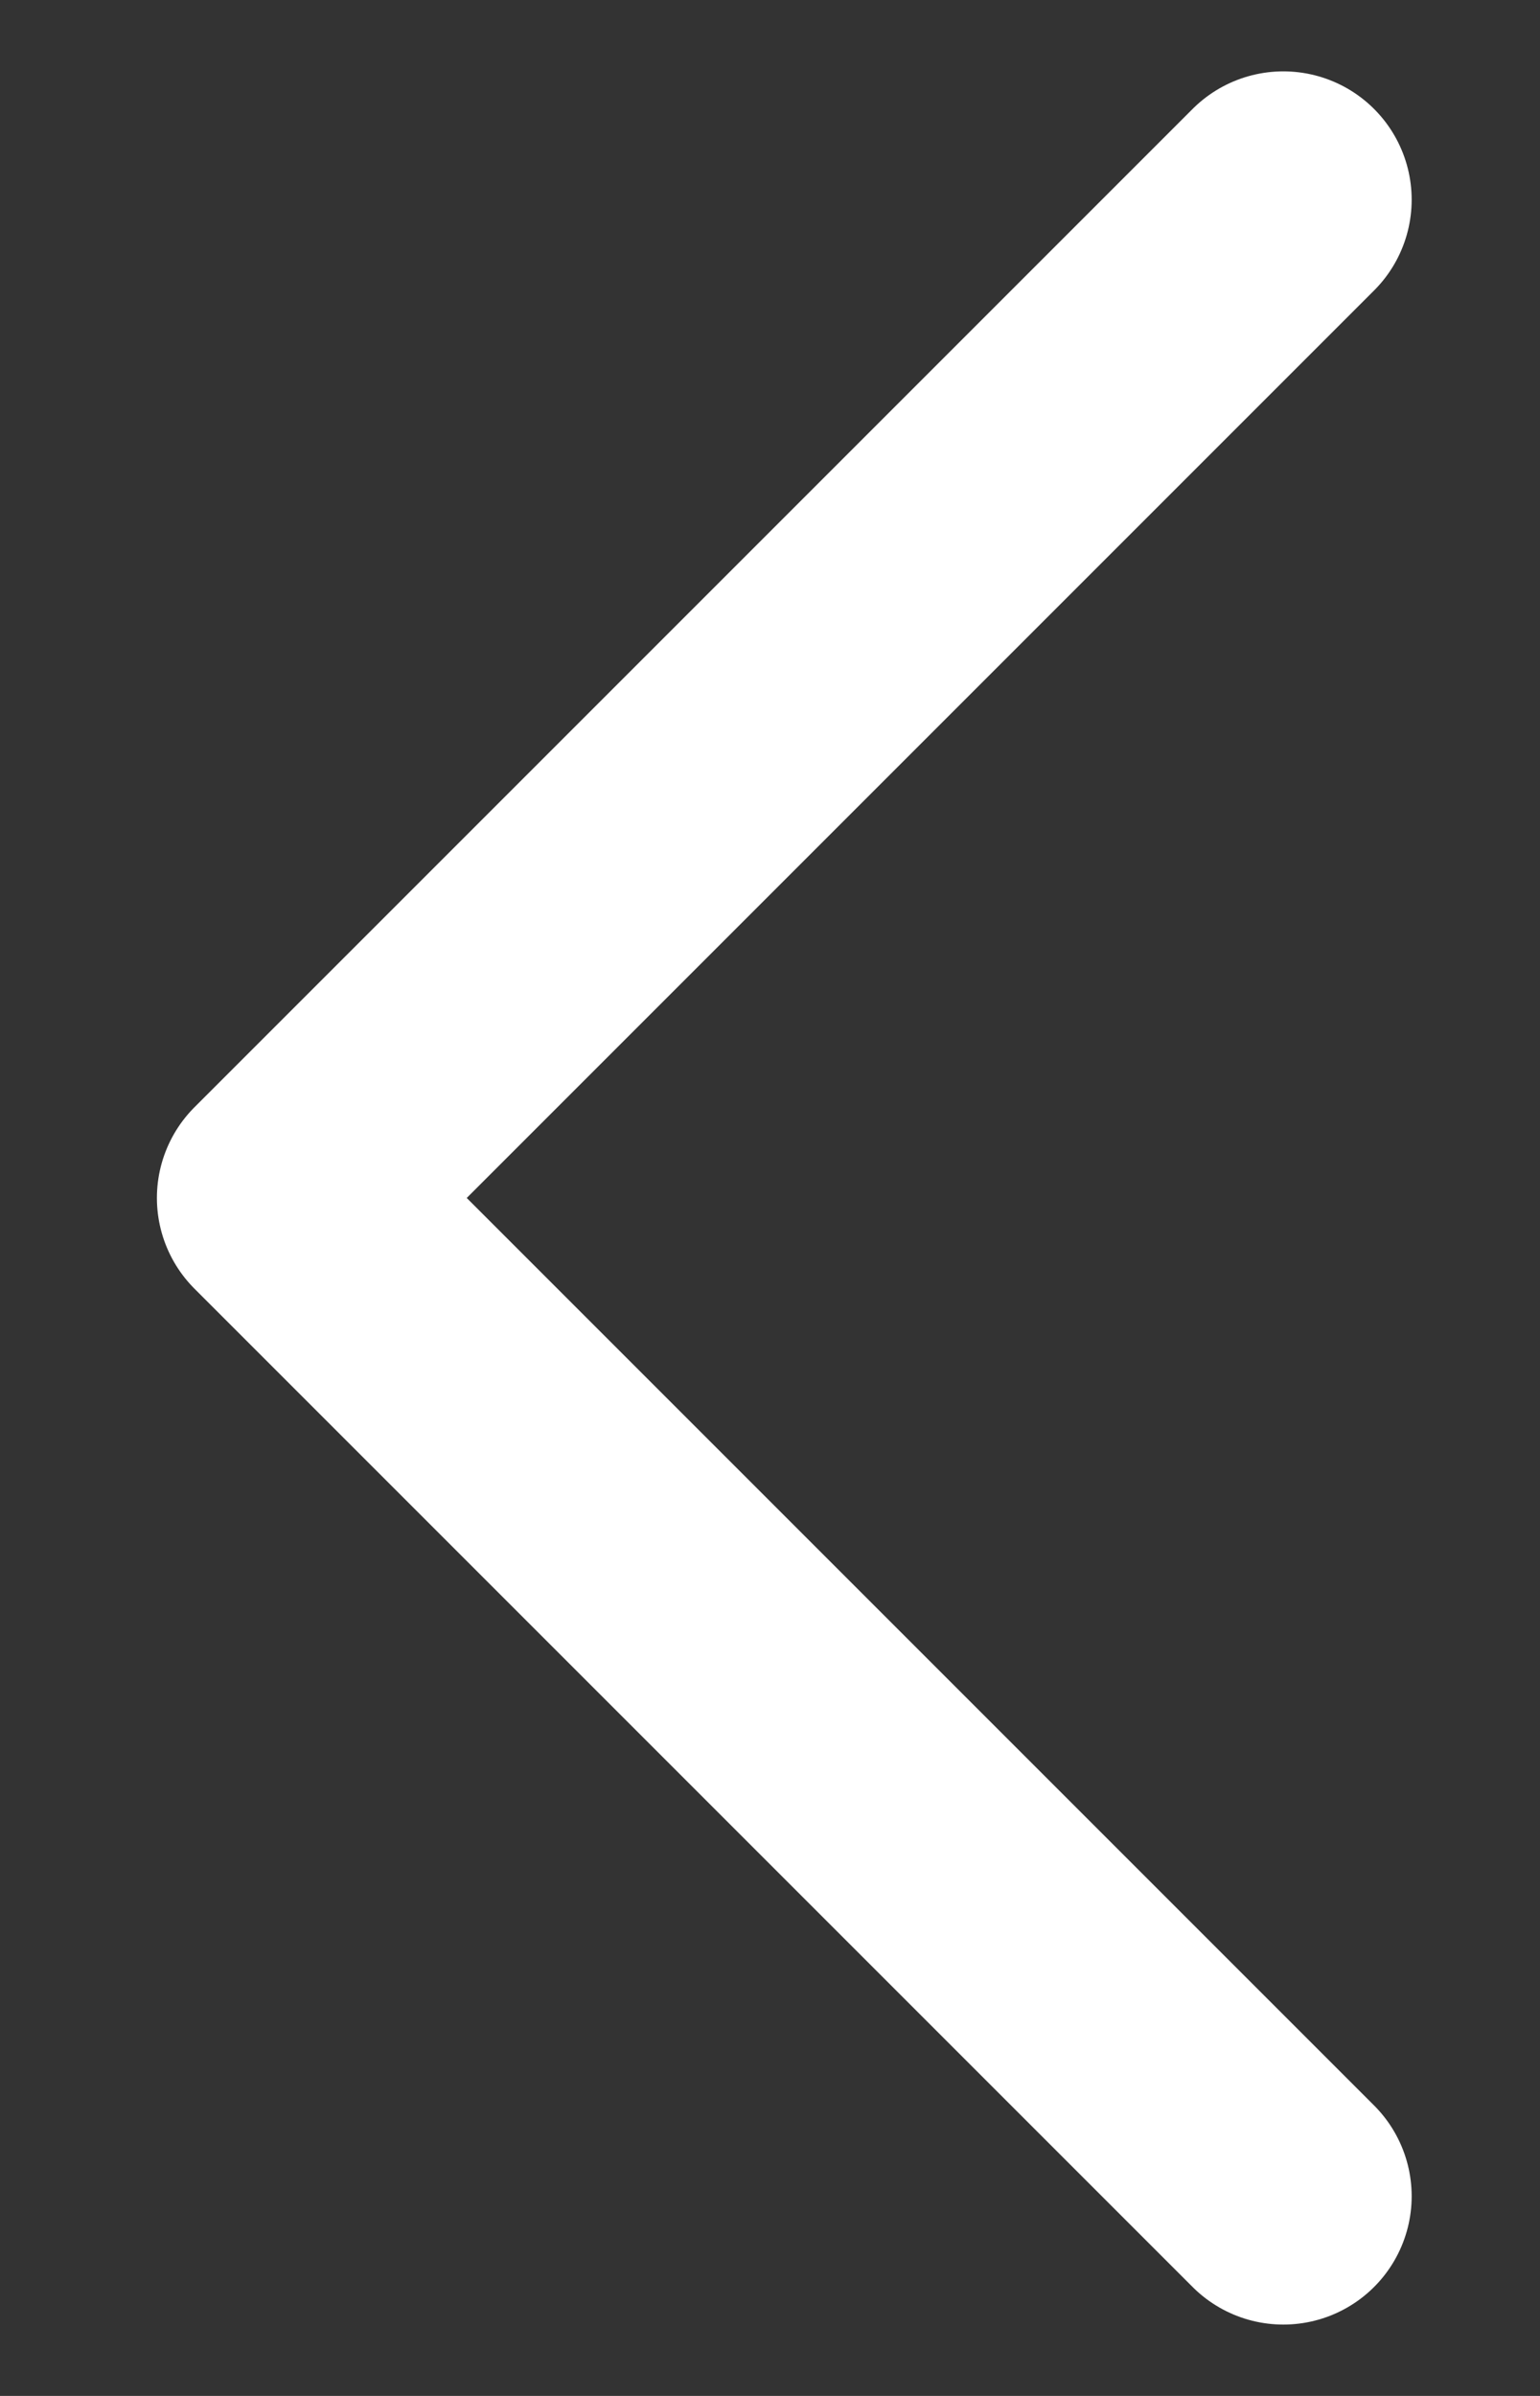 <svg width="9" height="14" viewBox="0 0 9 14" fill="none" xmlns="http://www.w3.org/2000/svg">
<rect x="0" y="0" width="9" height="14" fill="#333333" stroke="none"/>
<path d="M7.5 12.833L1.667 7L7.5 1.167" stroke="white" stroke-width="1.5" stroke-linecap="round" stroke-linejoin="round"/>
</svg>
